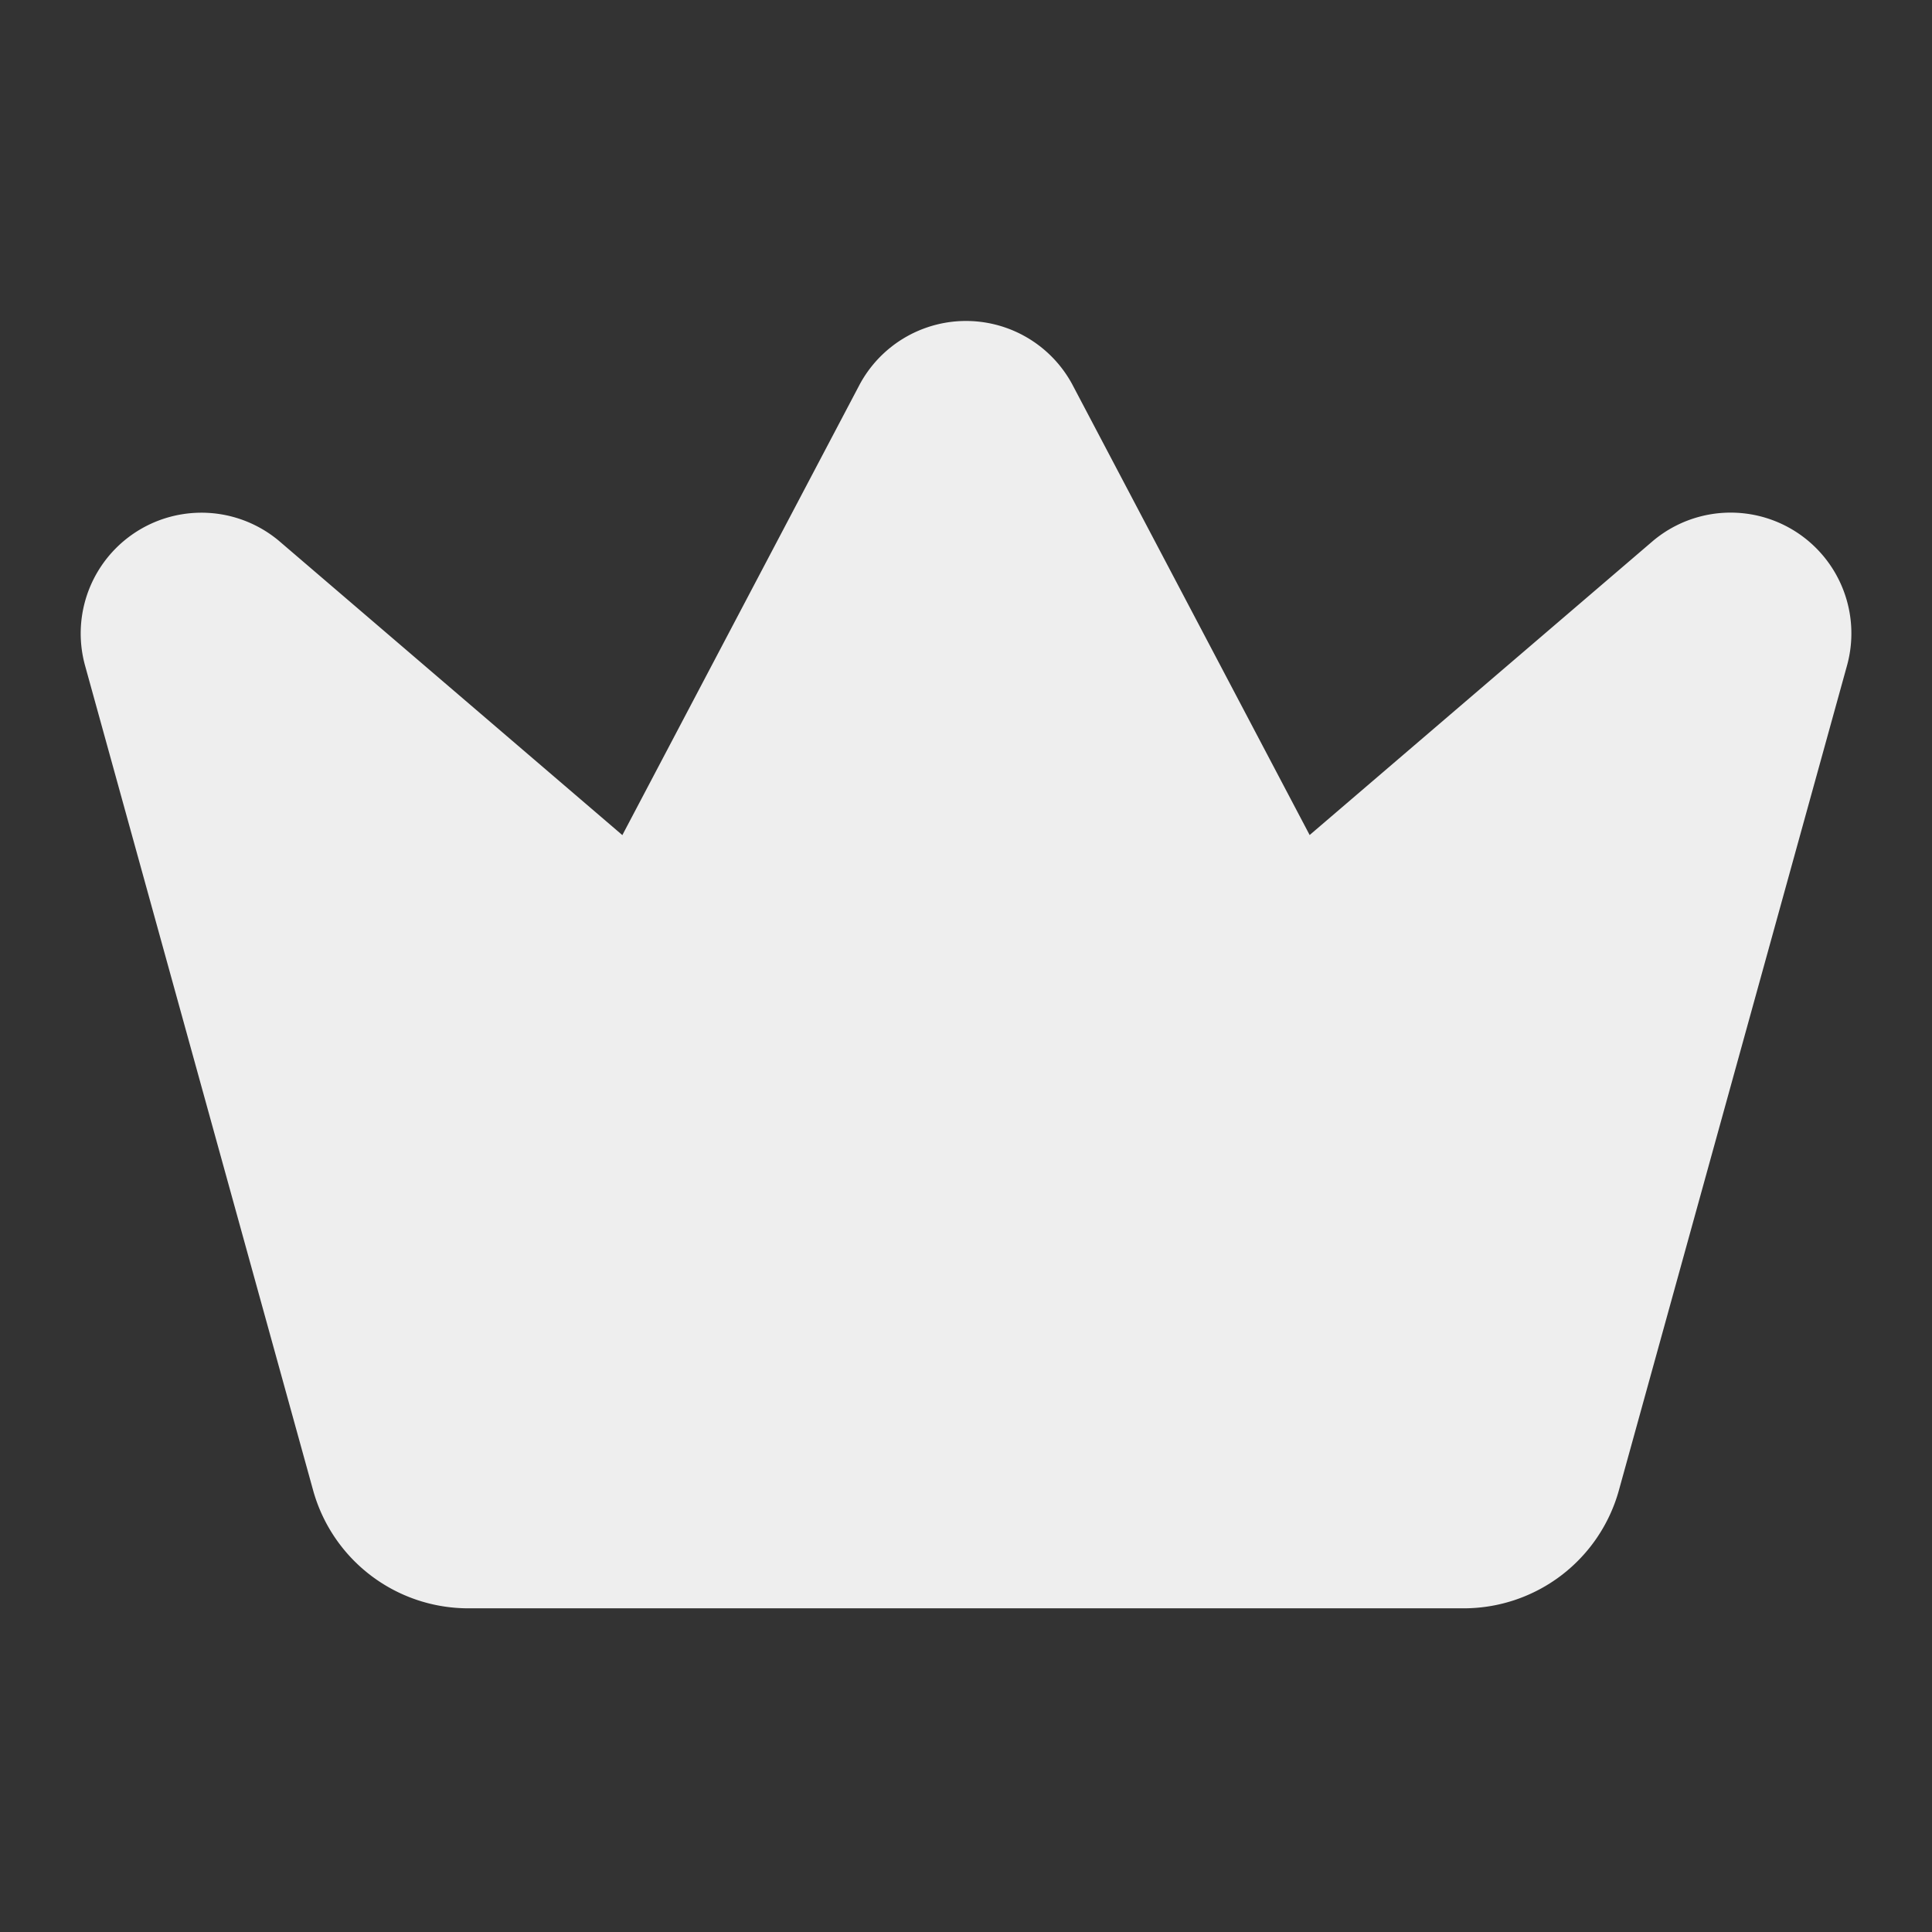 <?xml version="1.0" encoding="UTF-8" standalone="no"?>
<svg
   width="24"
   height="24"
   viewBox="0 0 24 24"
   fill="#eee"
   stroke="#eee"
   stroke-width="2"
   stroke-linecap="round"
   stroke-linejoin="round"
   class="lucide lucide-crown"
   version="1.1"
   id="svg1"
   sodipodi:docname="crown.svg"
   inkscape:version="1.4 (86a8ad7, 2024-10-11)"
   xmlns:inkscape="http://www.inkscape.org/namespaces/inkscape"
   xmlns:sodipodi="http://sodipodi.sourceforge.net/DTD/sodipodi-0.dtd"
   xmlns="http://www.w3.org/2000/svg"
   xmlns:svg="http://www.w3.org/2000/svg">
  <rect x="0" y="0" width="24" height="24" fill="#333333" stroke="none"/>
  <defs
     id="defs1" />
  <sodipodi:namedview
     id="namedview1"
     pagecolor="#ffffff"
     bordercolor="#000000"
     borderopacity="0.25"
     inkscape:showpageshadow="2"
     inkscape:pageopacity="0.0"
     inkscape:pagecheckerboard="0"
     inkscape:deskcolor="#d1d1d1"
     inkscape:zoom="17.354167"
     inkscape:cx="-0.028811525"
     inkscape:cy="16.220888"
     inkscape:window-width="1835"
     inkscape:window-height="1051"
     inkscape:window-x="76"
     inkscape:window-y="-9"
     inkscape:window-maximized="1"
     inkscape:current-layer="svg1" />
  <path
     d="m 11.562,5.246 a 0.5,0.5 0 0 1 0.876,0 L 15.39,10.85 a 1,1 0 0 0 1.516,0.294 l 4.277,-3.664 a 0.5,0.5 0 0 1 0.798,0.519 L 19.147,18.245 a 1,1 0 0 1 -0.956,0.734 H 5.81 a 1,1 0 0 1 -0.957,-0.734 L 2.02,8 a 0.5,0.5 0 0 1 0.798,-0.519 L 7.094,11.145 a 1,1 0 0 0 1.516,-0.294 z"
     id="path1" />
</svg>
